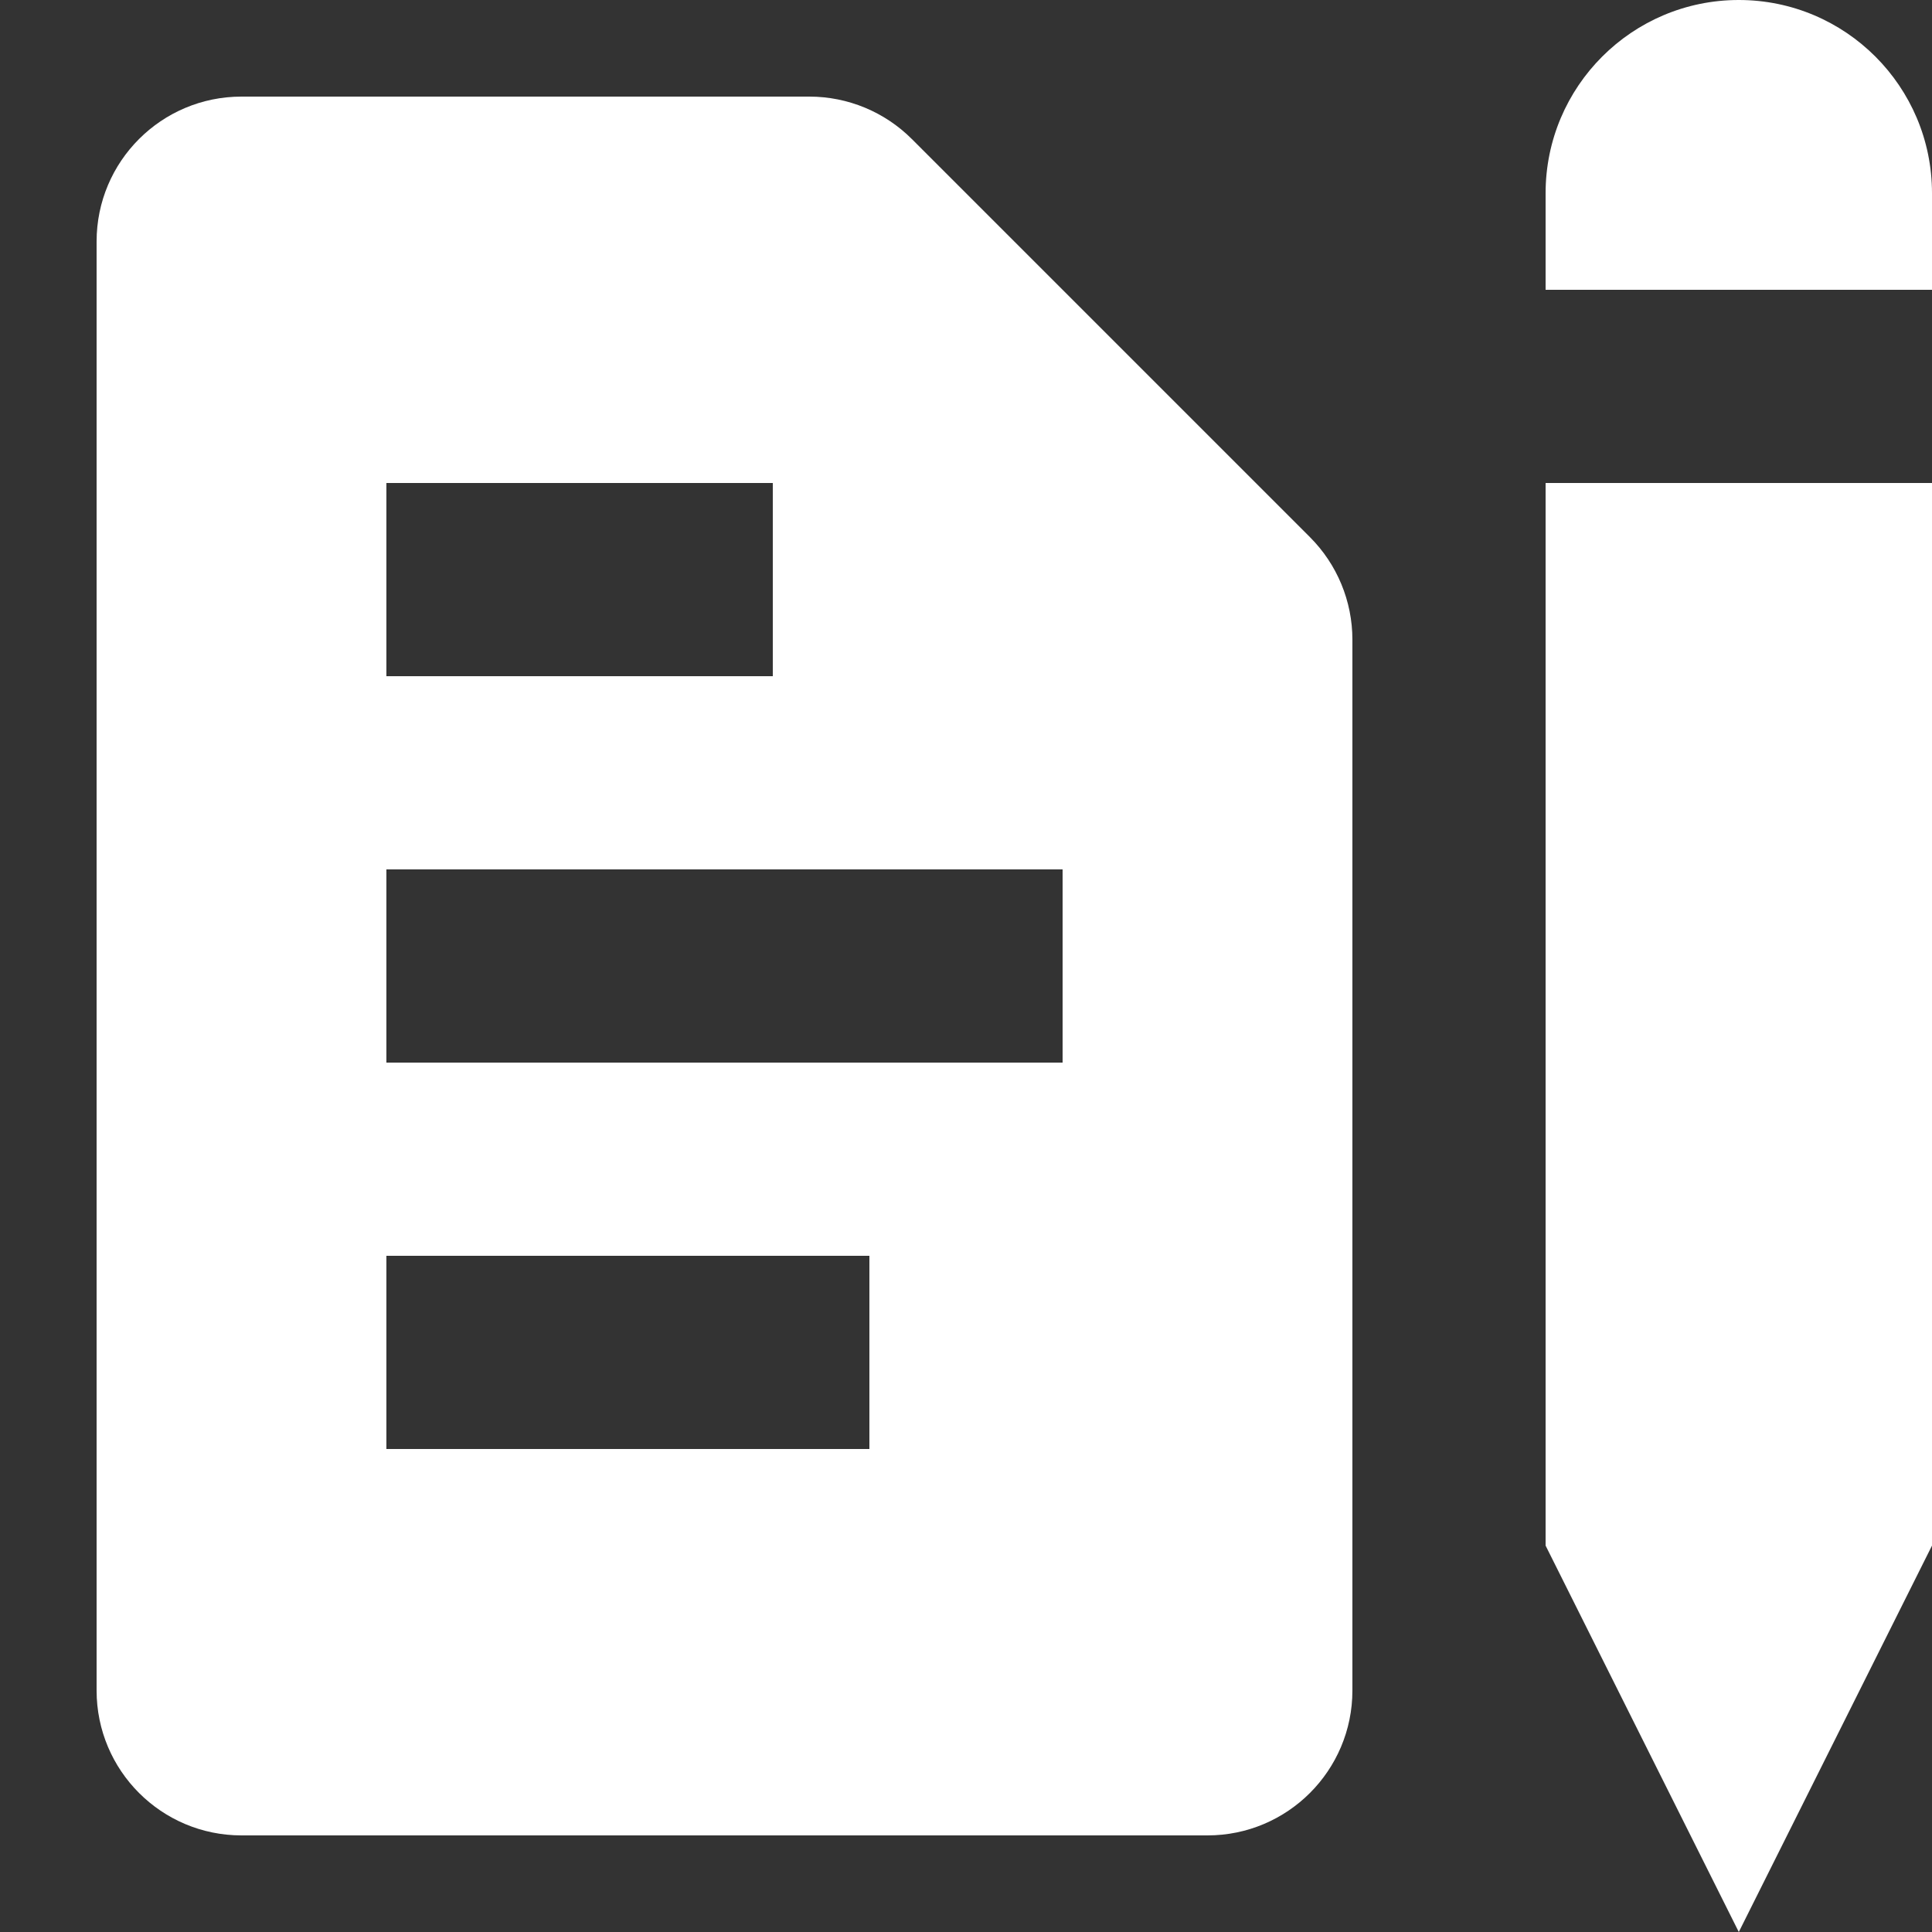 <svg width="32" height="32" viewBox="0 0 32 32" fill="none" xmlns="http://www.w3.org/2000/svg">
<rect x="0" y="0" width="32" height="32" fill="#333333" stroke="none"/>
<g clip-path="url(#clip0_55_97)">
<path d="M25.6 3.2C25.6 1.433 27.033 0 28.8 0C30.567 0 32 1.433 32 3.2V4.8H25.6V3.2Z" fill="white"/>
<path fill-rule="evenodd" clip-rule="evenodd" d="M13.406 1.6C14.042 1.6 14.653 1.853 15.103 2.303L21.697 8.897C22.147 9.347 22.4 9.958 22.4 10.594V28C22.4 29.325 21.325 30.4 20 30.4H4C2.674 30.4 1.6 29.325 1.6 28V4C1.6 2.674 2.674 1.6 4 1.6H13.406ZM6.4 8H12.8V11.2H6.4V8ZM17.6 14.4V17.6H6.4V14.4H17.6ZM6.4 24V20.8H14.4V24H6.4Z" fill="white"/>
<path d="M25.6 8L32 8L32 25.6L28.8 32L25.6 25.6L25.6 8Z" fill="white"/>
</g>
<defs>
<clipPath id="clip0_55_97">
<rect width="32" height="32" fill="white"/>
</clipPath>
</defs>
</svg>
